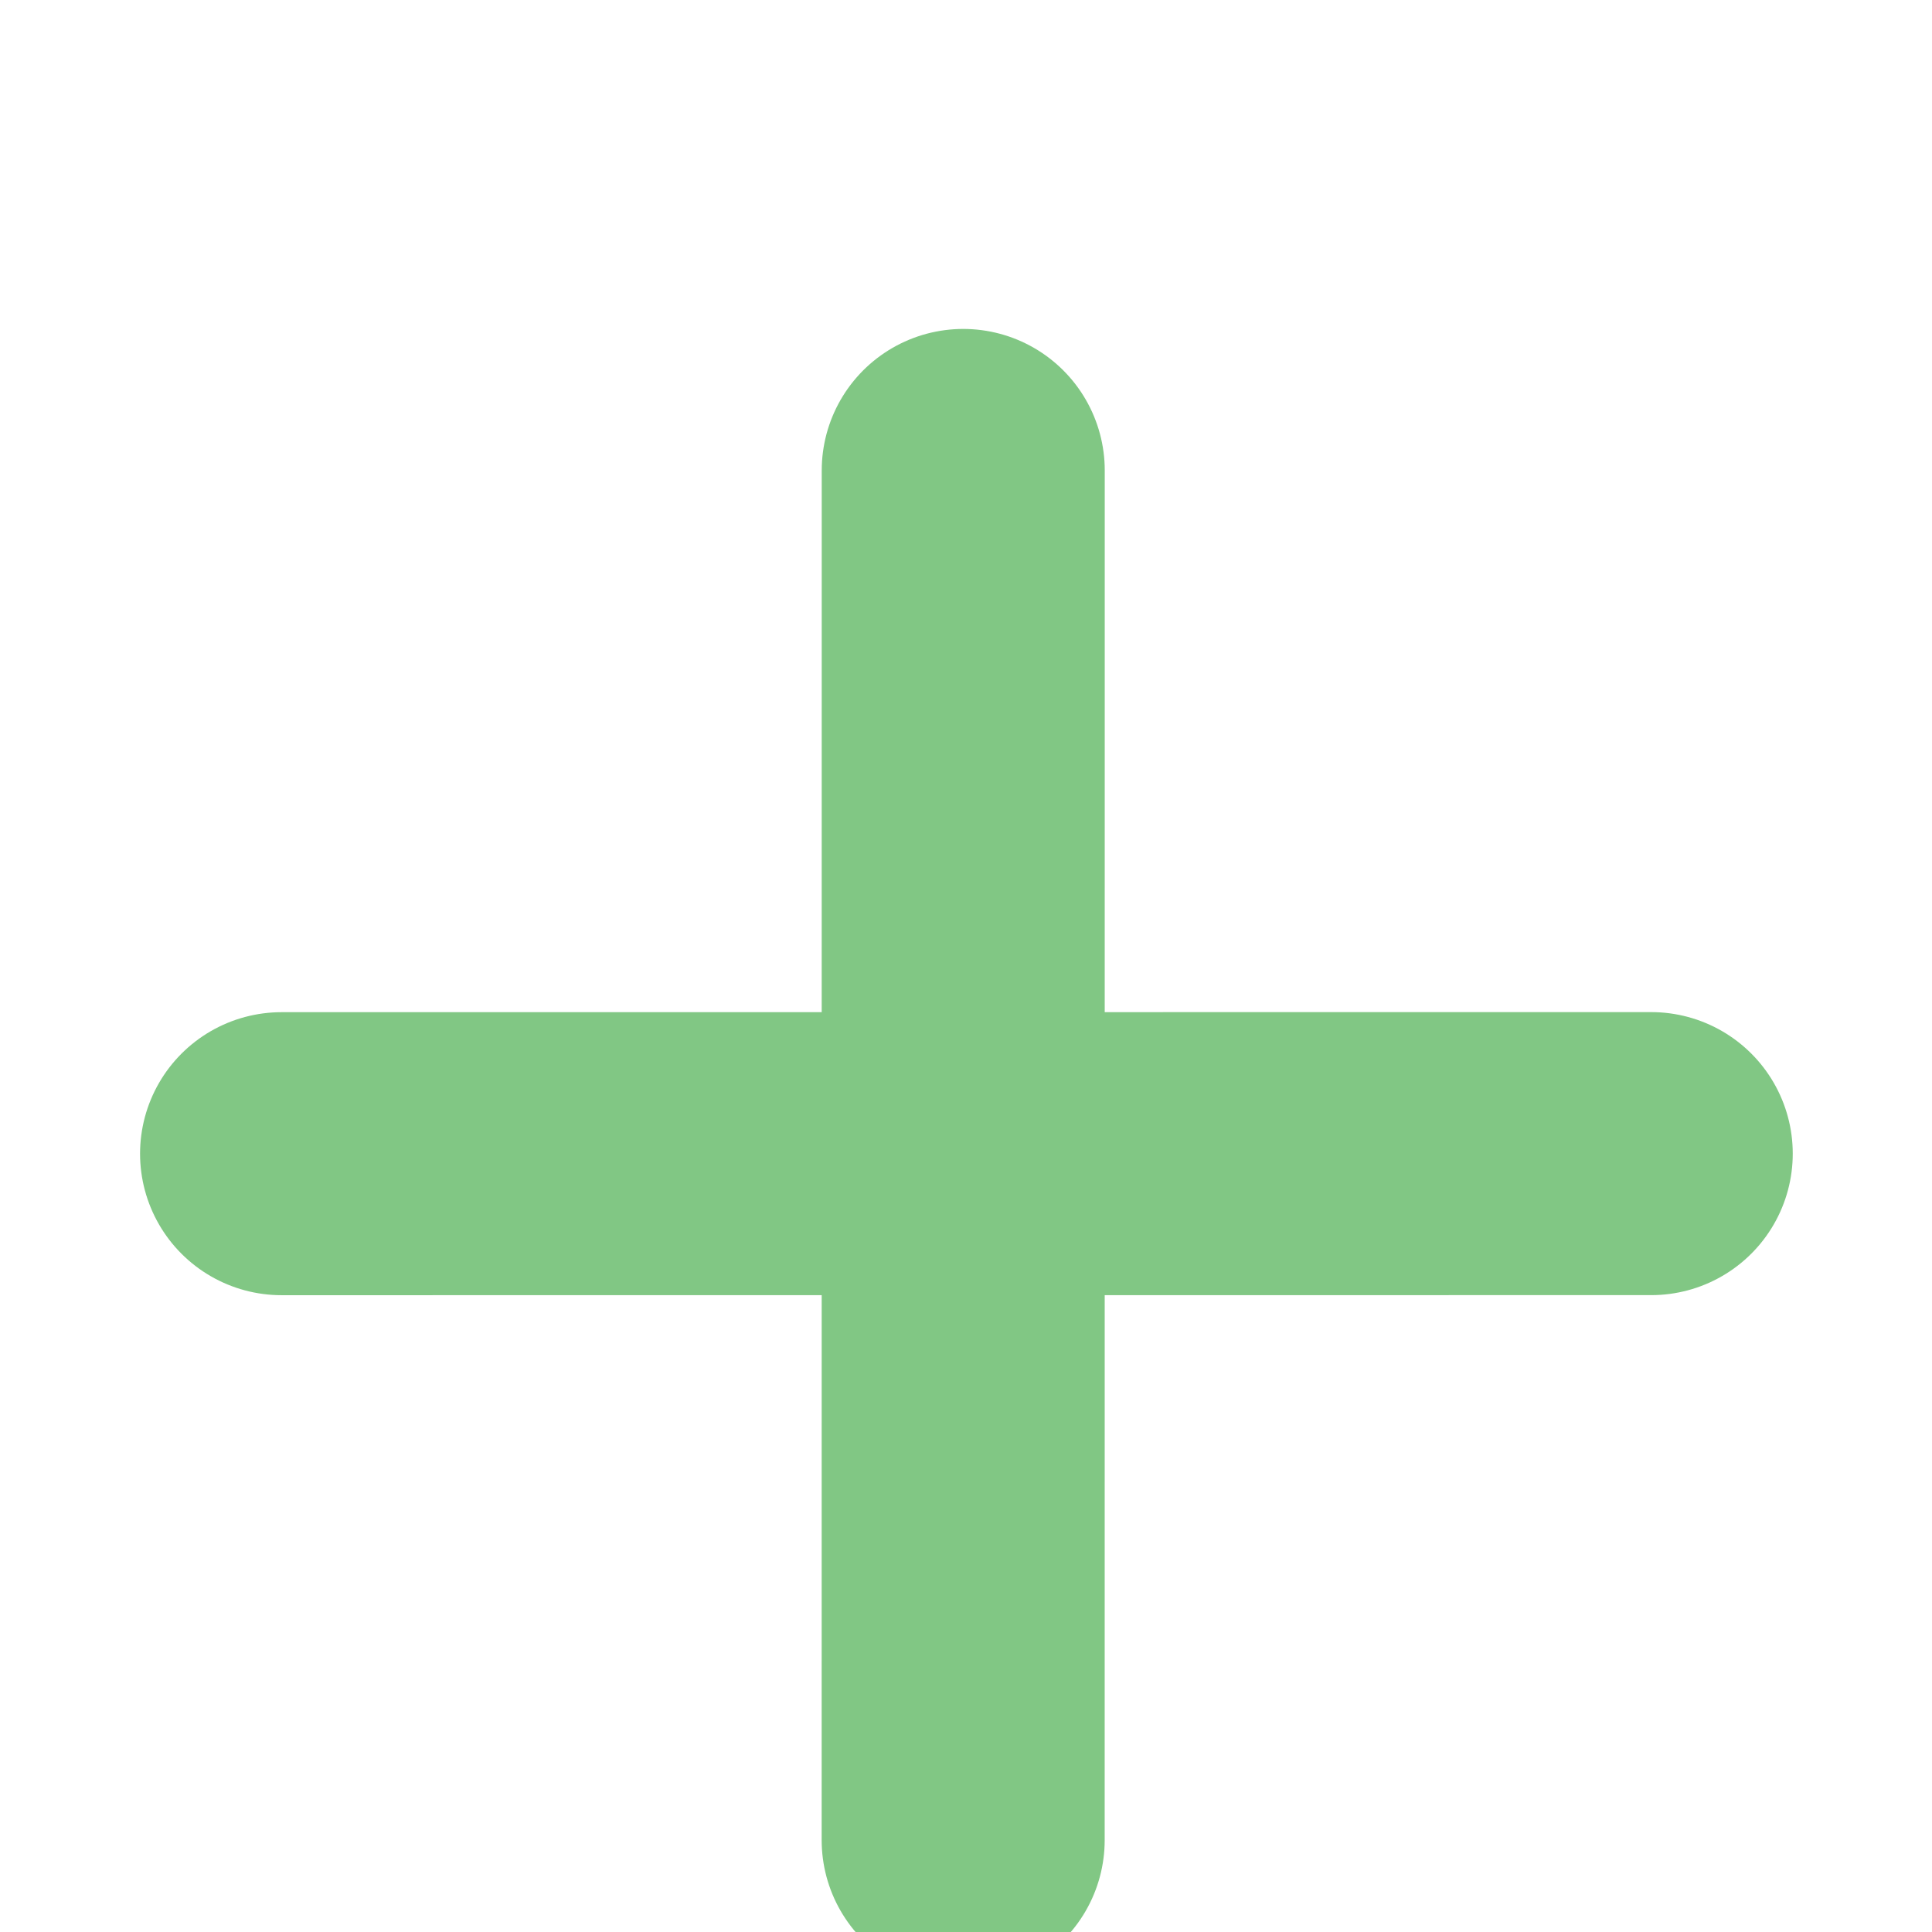 <?xml version="1.0" encoding="UTF-8" standalone="no"?>
<svg
   xmlns:dc="http://purl.org/dc/elements/1.1/"
   xmlns:cc="http://creativecommons.org/ns#"
   xmlns:rdf="http://www.w3.org/1999/02/22-rdf-syntax-ns#"
   xmlns:svg="http://www.w3.org/2000/svg"
   xmlns="http://www.w3.org/2000/svg"
   xmlns:sodipodi="http://sodipodi.sourceforge.net/DTD/sodipodi-0.dtd"
   xmlns:inkscape="http://www.inkscape.org/namespaces/inkscape"
   version="1.1"
   id="svg2"
   viewBox="0 0 14 14"
   height="14"
   width="14"
   inkscape:version="0.91 r13725"
   sodipodi:docname="expand.svg"
   inkscape:export-filename="Z:\Projects\Tezaurs\www\img\expand.png"
   inkscape:export-xdpi="90"
   inkscape:export-ydpi="90">
  <sodipodi:namedview
     pagecolor="#ffffff"
     bordercolor="#666666"
     borderopacity="1"
     objecttolerance="10"
     gridtolerance="10"
     guidetolerance="10"
     inkscape:pageopacity="0"
     inkscape:pageshadow="2"
     inkscape:window-width="2876"
     inkscape:window-height="1599"
     id="namedview4142"
     showgrid="false"
     inkscape:zoom="59.648799"
     inkscape:cx="8.703177"
     inkscape:cy="7.1727685"
     inkscape:window-x="-13"
     inkscape:window-y="-13"
     inkscape:window-maximized="1"
     inkscape:current-layer="svg2"
     inkscape:showpageshadow="false" />
  <defs
     id="defs4" />
  <g
     transform="matrix(0.833,0,0,0.833,-0.517,-860.761)"
     id="layer1"
     style="fill:none;stroke:#81c784;stroke-width:2.462;stroke-linecap:round;stroke-linejoin:miter;stroke-miterlimit:2;stroke-dasharray:none;stroke-opacity:1">
    <path
       id="path4138"
       d="m 9,1037.419 -6.06e-4,11.915"
       style="fill:none;fill-rule:evenodd;stroke:#81c784;stroke-width:2.462;stroke-linecap:round;stroke-linejoin:miter;stroke-miterlimit:2;stroke-dasharray:none;stroke-opacity:1"
       inkscape:connector-curvature="0" />
    <path
       id="path4138-2"
       d="m 14.985,1043.362 -11.915,6e-4"
       style="fill:none;fill-rule:evenodd;stroke:#81c784;stroke-width:2.462;stroke-linecap:round;stroke-linejoin:miter;stroke-miterlimit:2;stroke-dasharray:none;stroke-opacity:1"
       inkscape:connector-curvature="0" />
  </g>
</svg>
